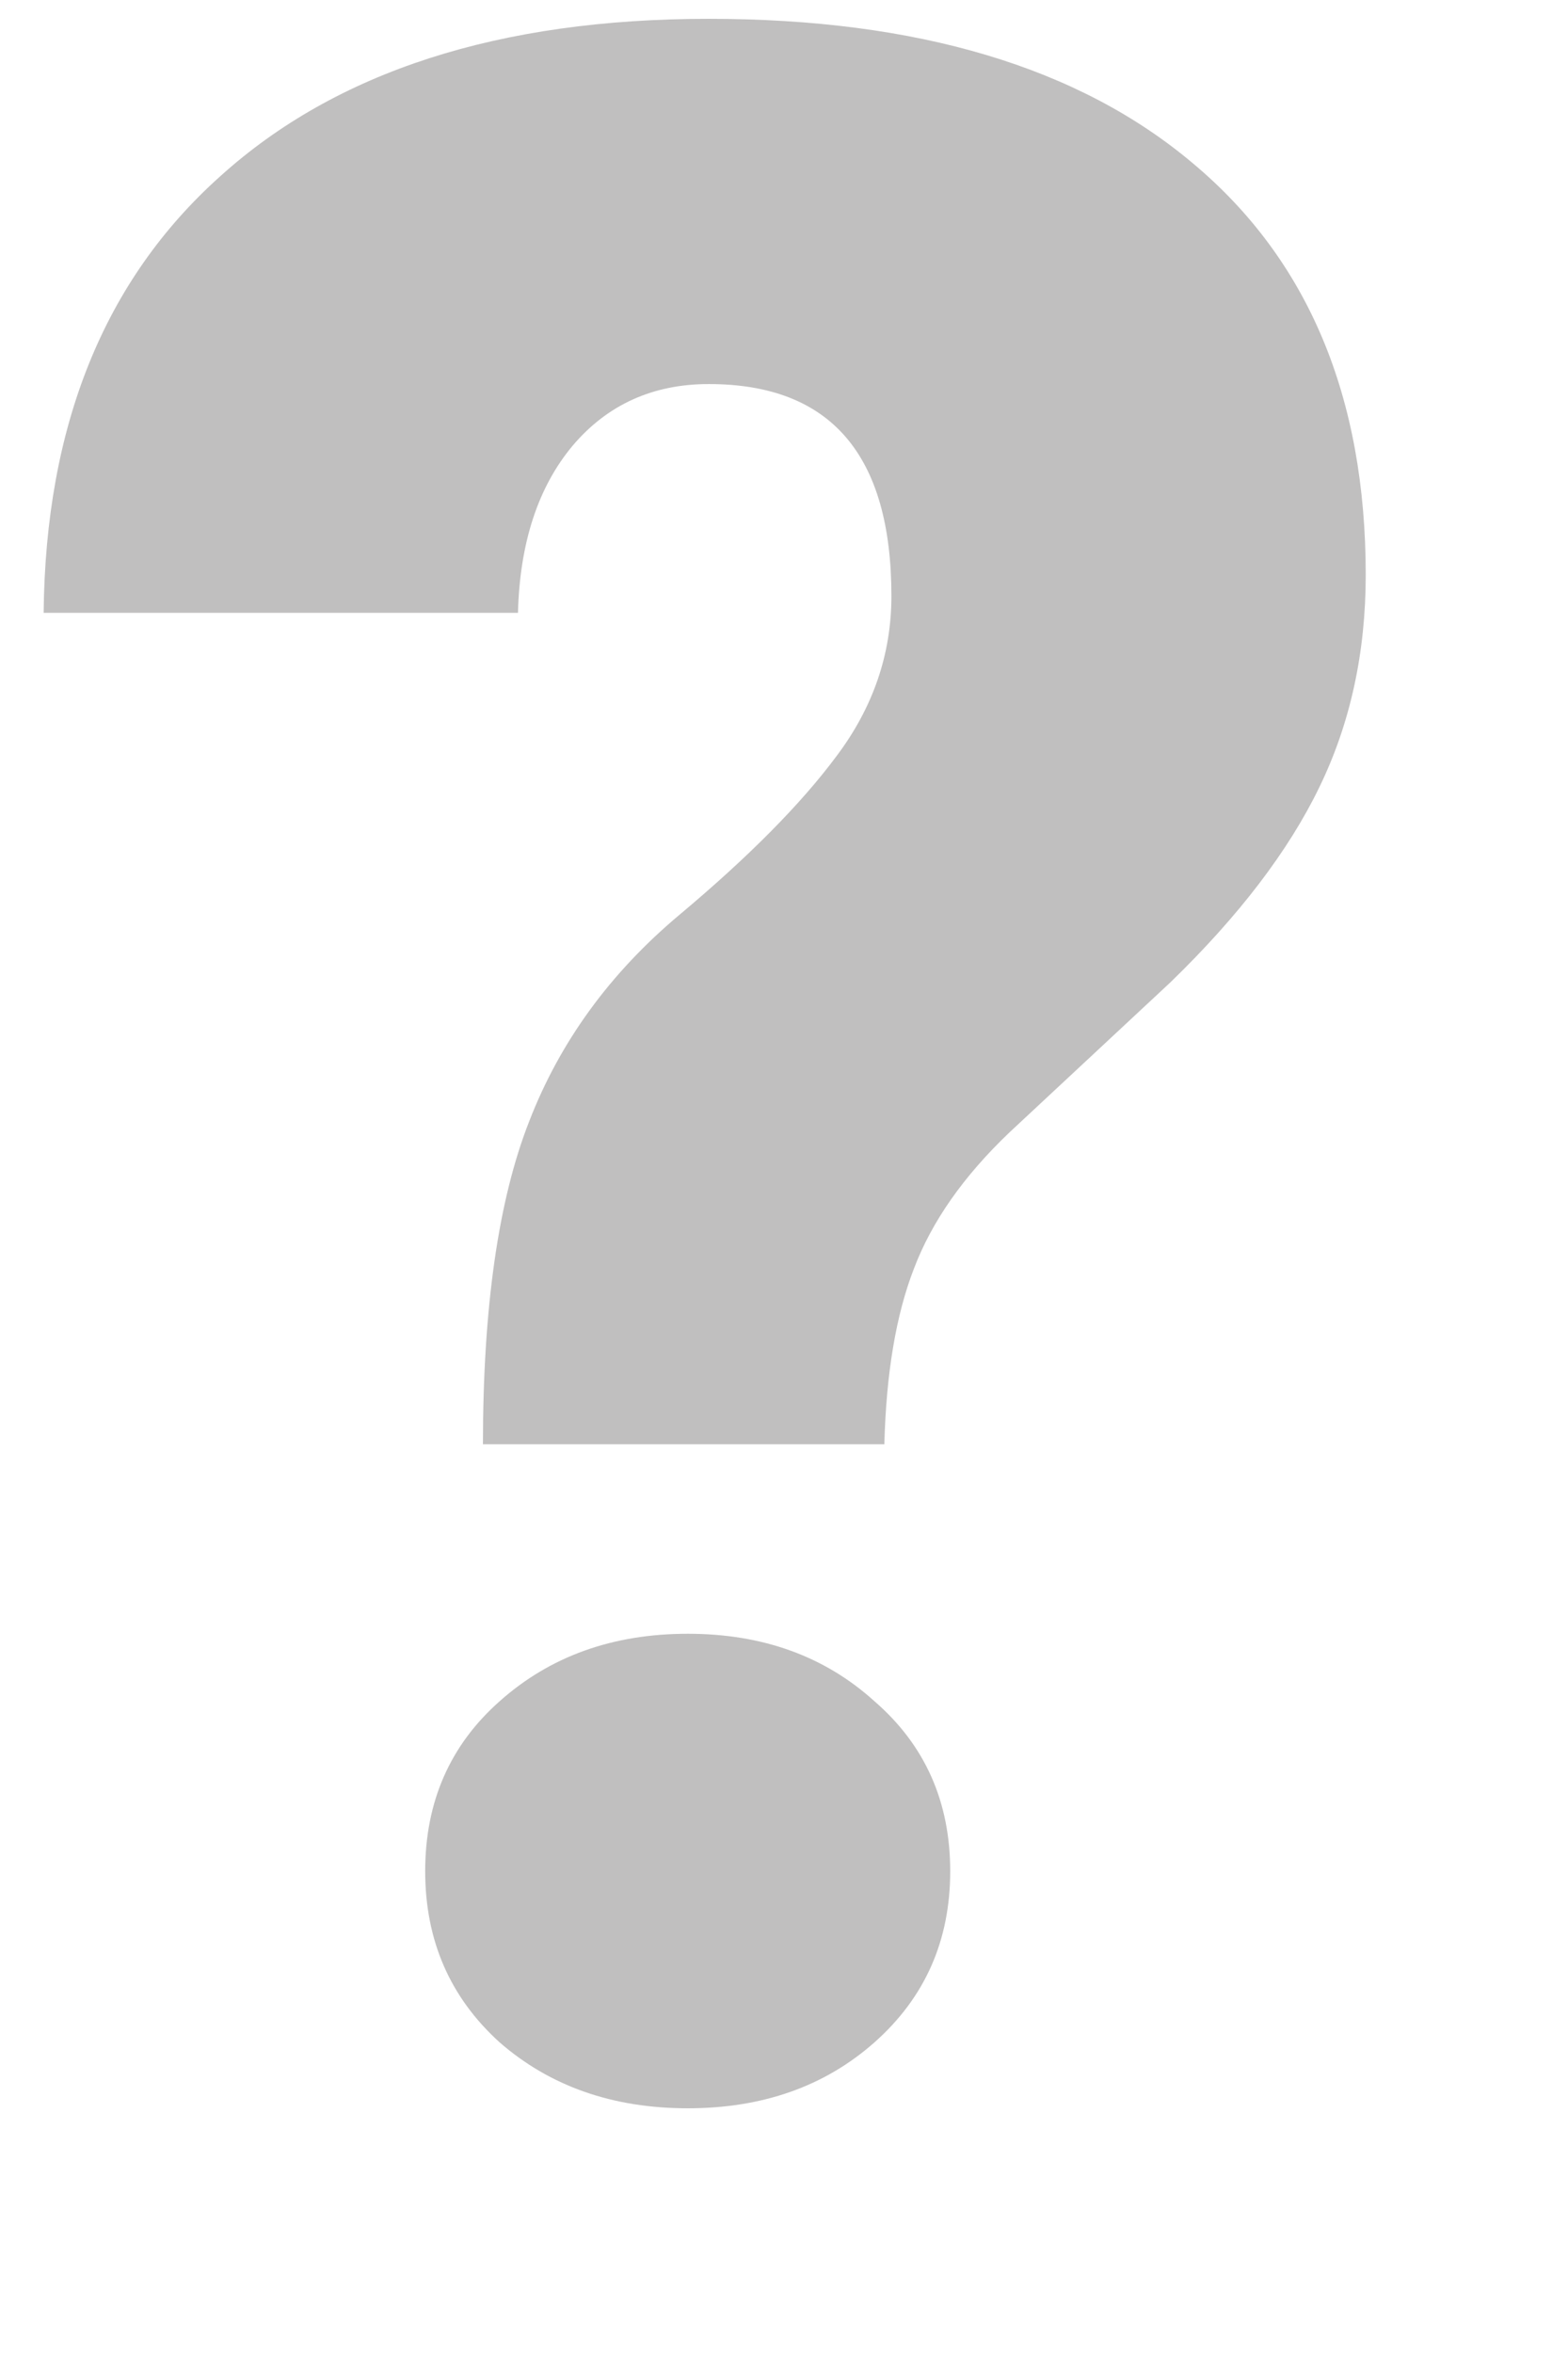 <svg width="6" height="9" viewBox="0 0 6 9" fill="none" xmlns="http://www.w3.org/2000/svg">
<path d="M1.848 5.524C1.848 5.001 1.907 4.589 2.025 4.289C2.143 3.984 2.335 3.721 2.6 3.499C2.865 3.277 3.065 3.075 3.201 2.892C3.341 2.706 3.411 2.502 3.411 2.28C3.411 1.739 3.178 1.469 2.712 1.469C2.498 1.469 2.324 1.548 2.191 1.705C2.059 1.863 1.989 2.076 1.982 2.344H0.167C0.174 1.628 0.399 1.071 0.843 0.674C1.287 0.273 1.91 0.072 2.712 0.072C3.511 0.072 4.129 0.257 4.565 0.625C5.006 0.994 5.226 1.519 5.226 2.199C5.226 2.496 5.167 2.767 5.049 3.01C4.931 3.254 4.741 3.503 4.479 3.757L3.862 4.332C3.686 4.5 3.565 4.673 3.497 4.853C3.429 5.028 3.391 5.252 3.384 5.524H1.848ZM1.627 7.157C1.627 6.892 1.722 6.675 1.912 6.507C2.105 6.335 2.345 6.249 2.632 6.249C2.918 6.249 3.156 6.335 3.346 6.507C3.54 6.675 3.636 6.892 3.636 7.157C3.636 7.422 3.54 7.64 3.346 7.812C3.156 7.98 2.918 8.064 2.632 8.064C2.345 8.064 2.105 7.98 1.912 7.812C1.722 7.64 1.627 7.422 1.627 7.157Z" fill="#C0BFBF"/>
</svg>
